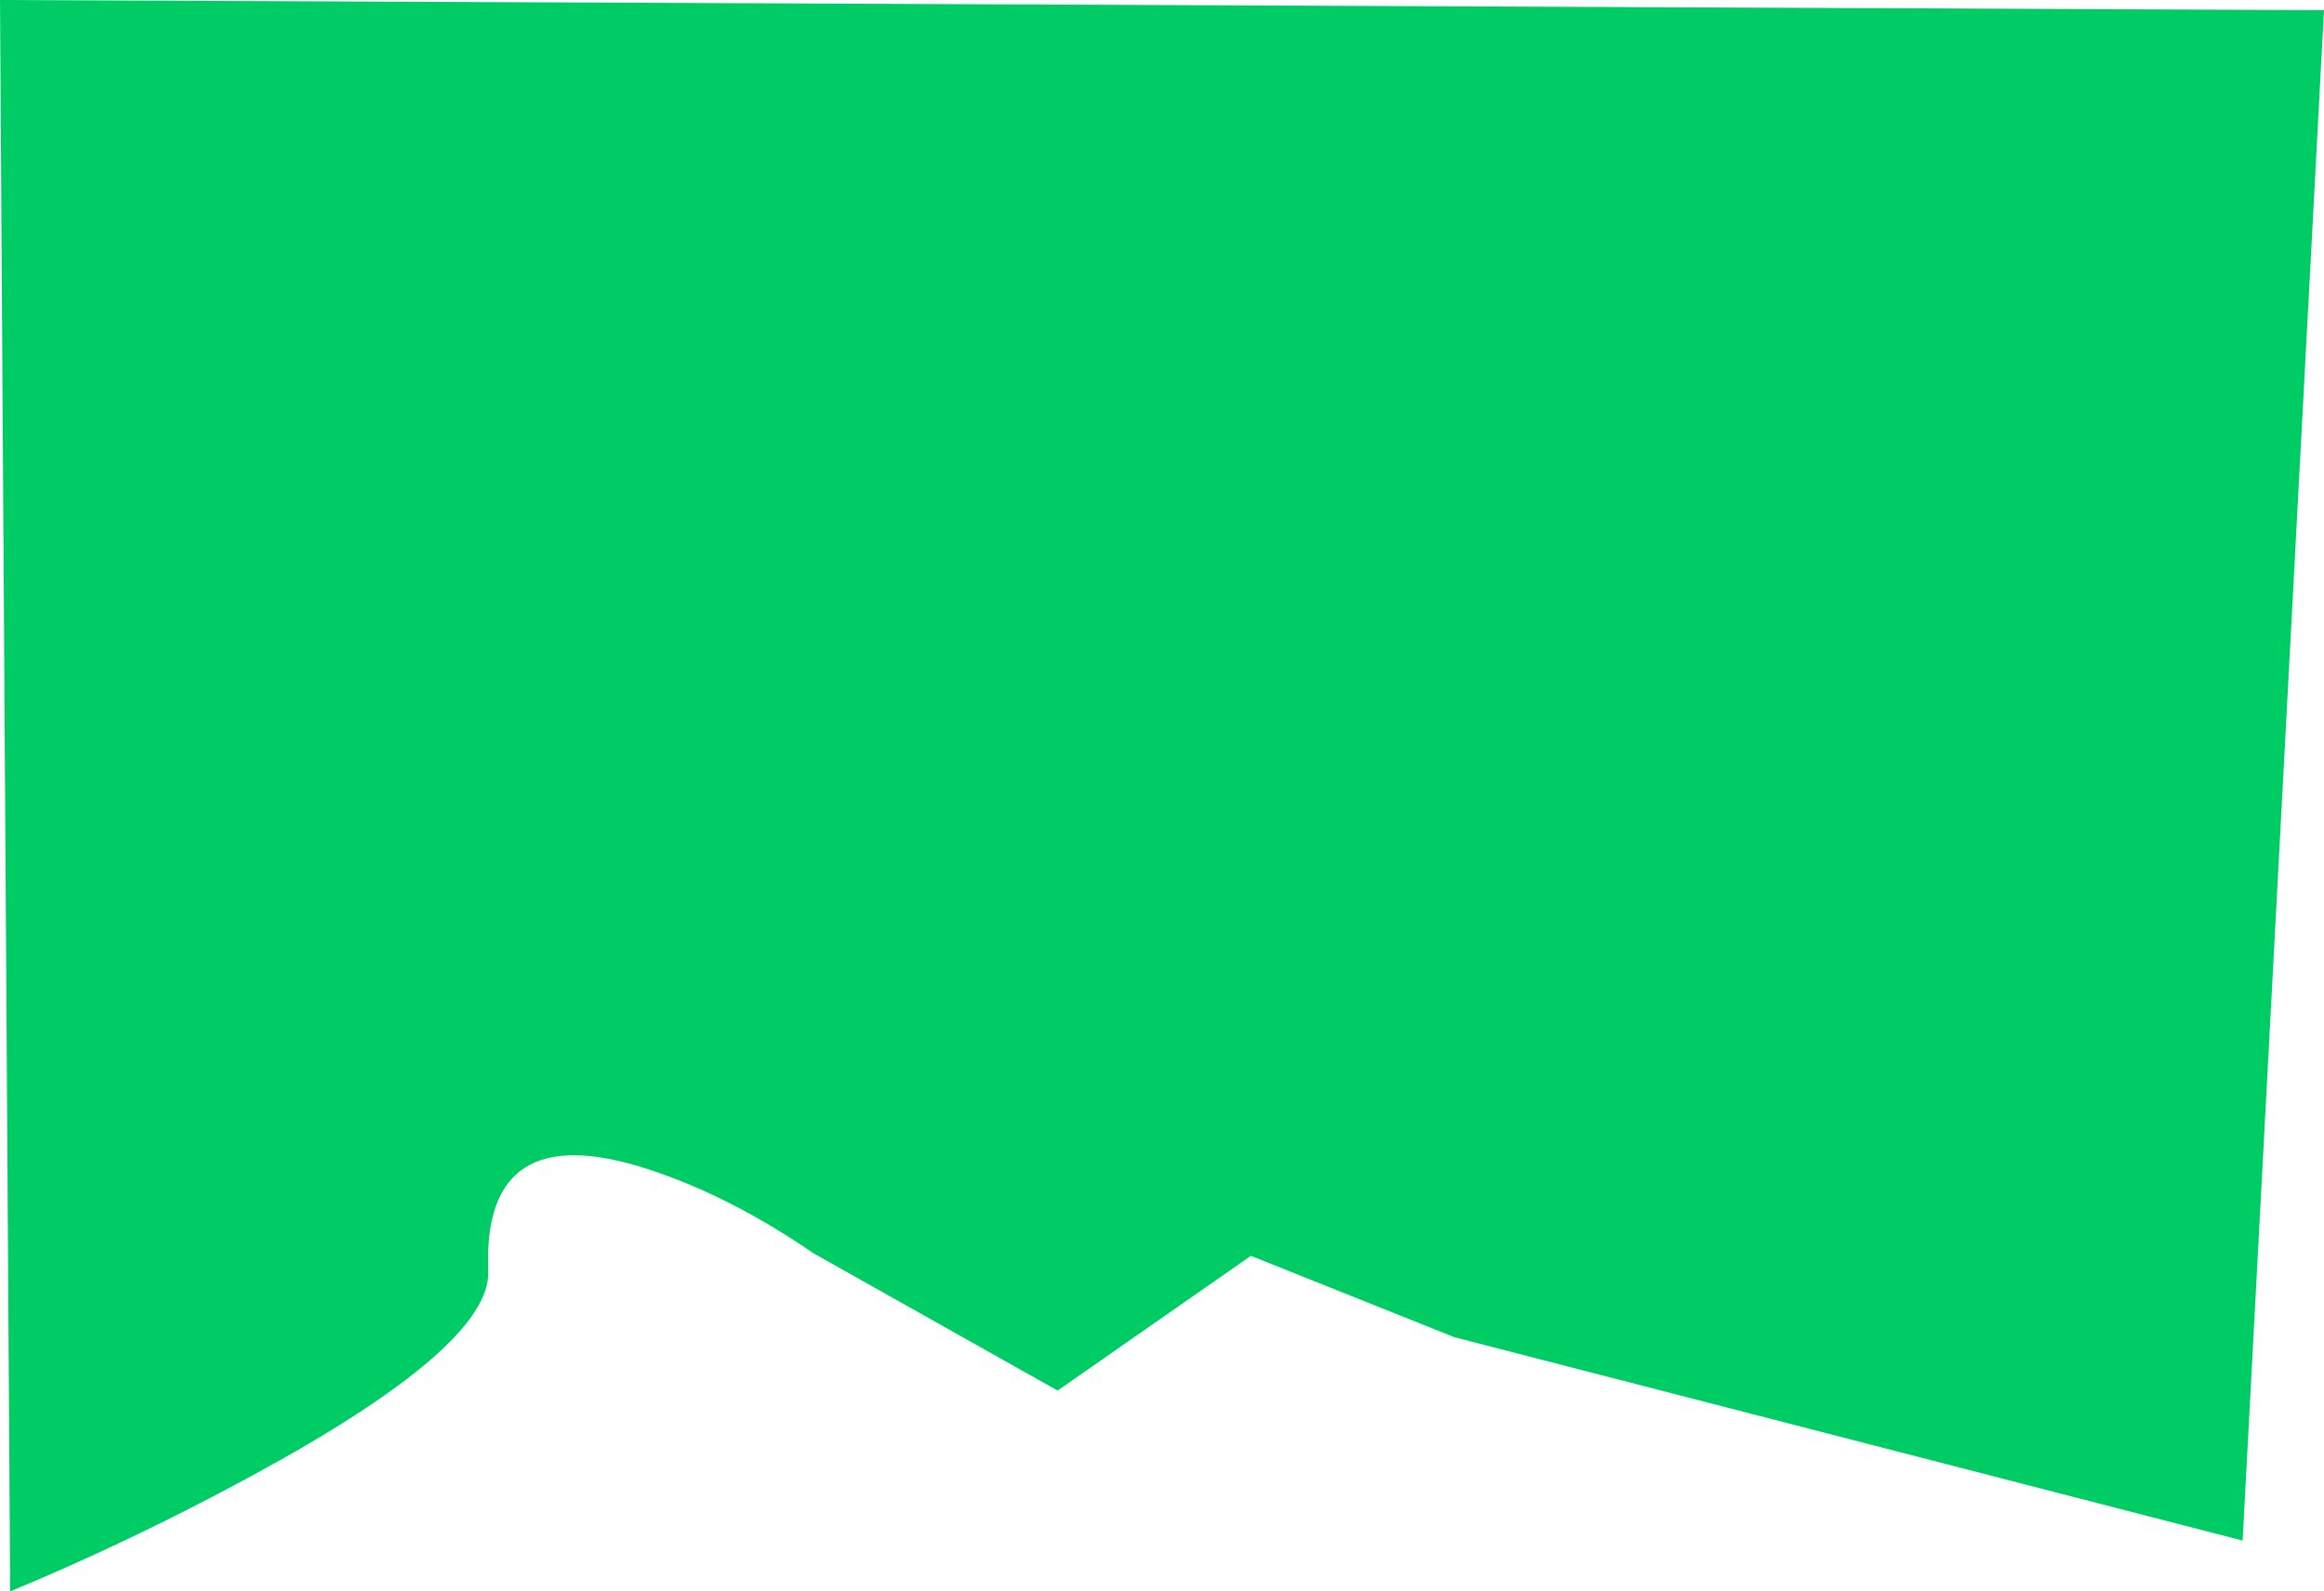 <?xml version="1.0" encoding="UTF-8" standalone="no"?>
<svg xmlns:xlink="http://www.w3.org/1999/xlink" height="313.0px" width="456.95px" xmlns="http://www.w3.org/2000/svg">
  <g transform="matrix(1.0, 0.0, 0.0, 1.0, 206.95, 210.0)">
    <path d="M-206.95 -210.0 L250.0 -208.0 234.0 93.0 79.0 53.0 39.0 37.0 1.0 63.5 -47.0 36.5 Q-63.5 25.15 -79.7 19.9 -112.2 9.4 -110.95 40.0 -110.35 54.75 -157.6 80.35 -181.2 93.15 -204.95 103.0 L-206.95 -210.0" fill="#00cc66" fill-rule="evenodd" stroke="none"/>
  </g>
</svg>

